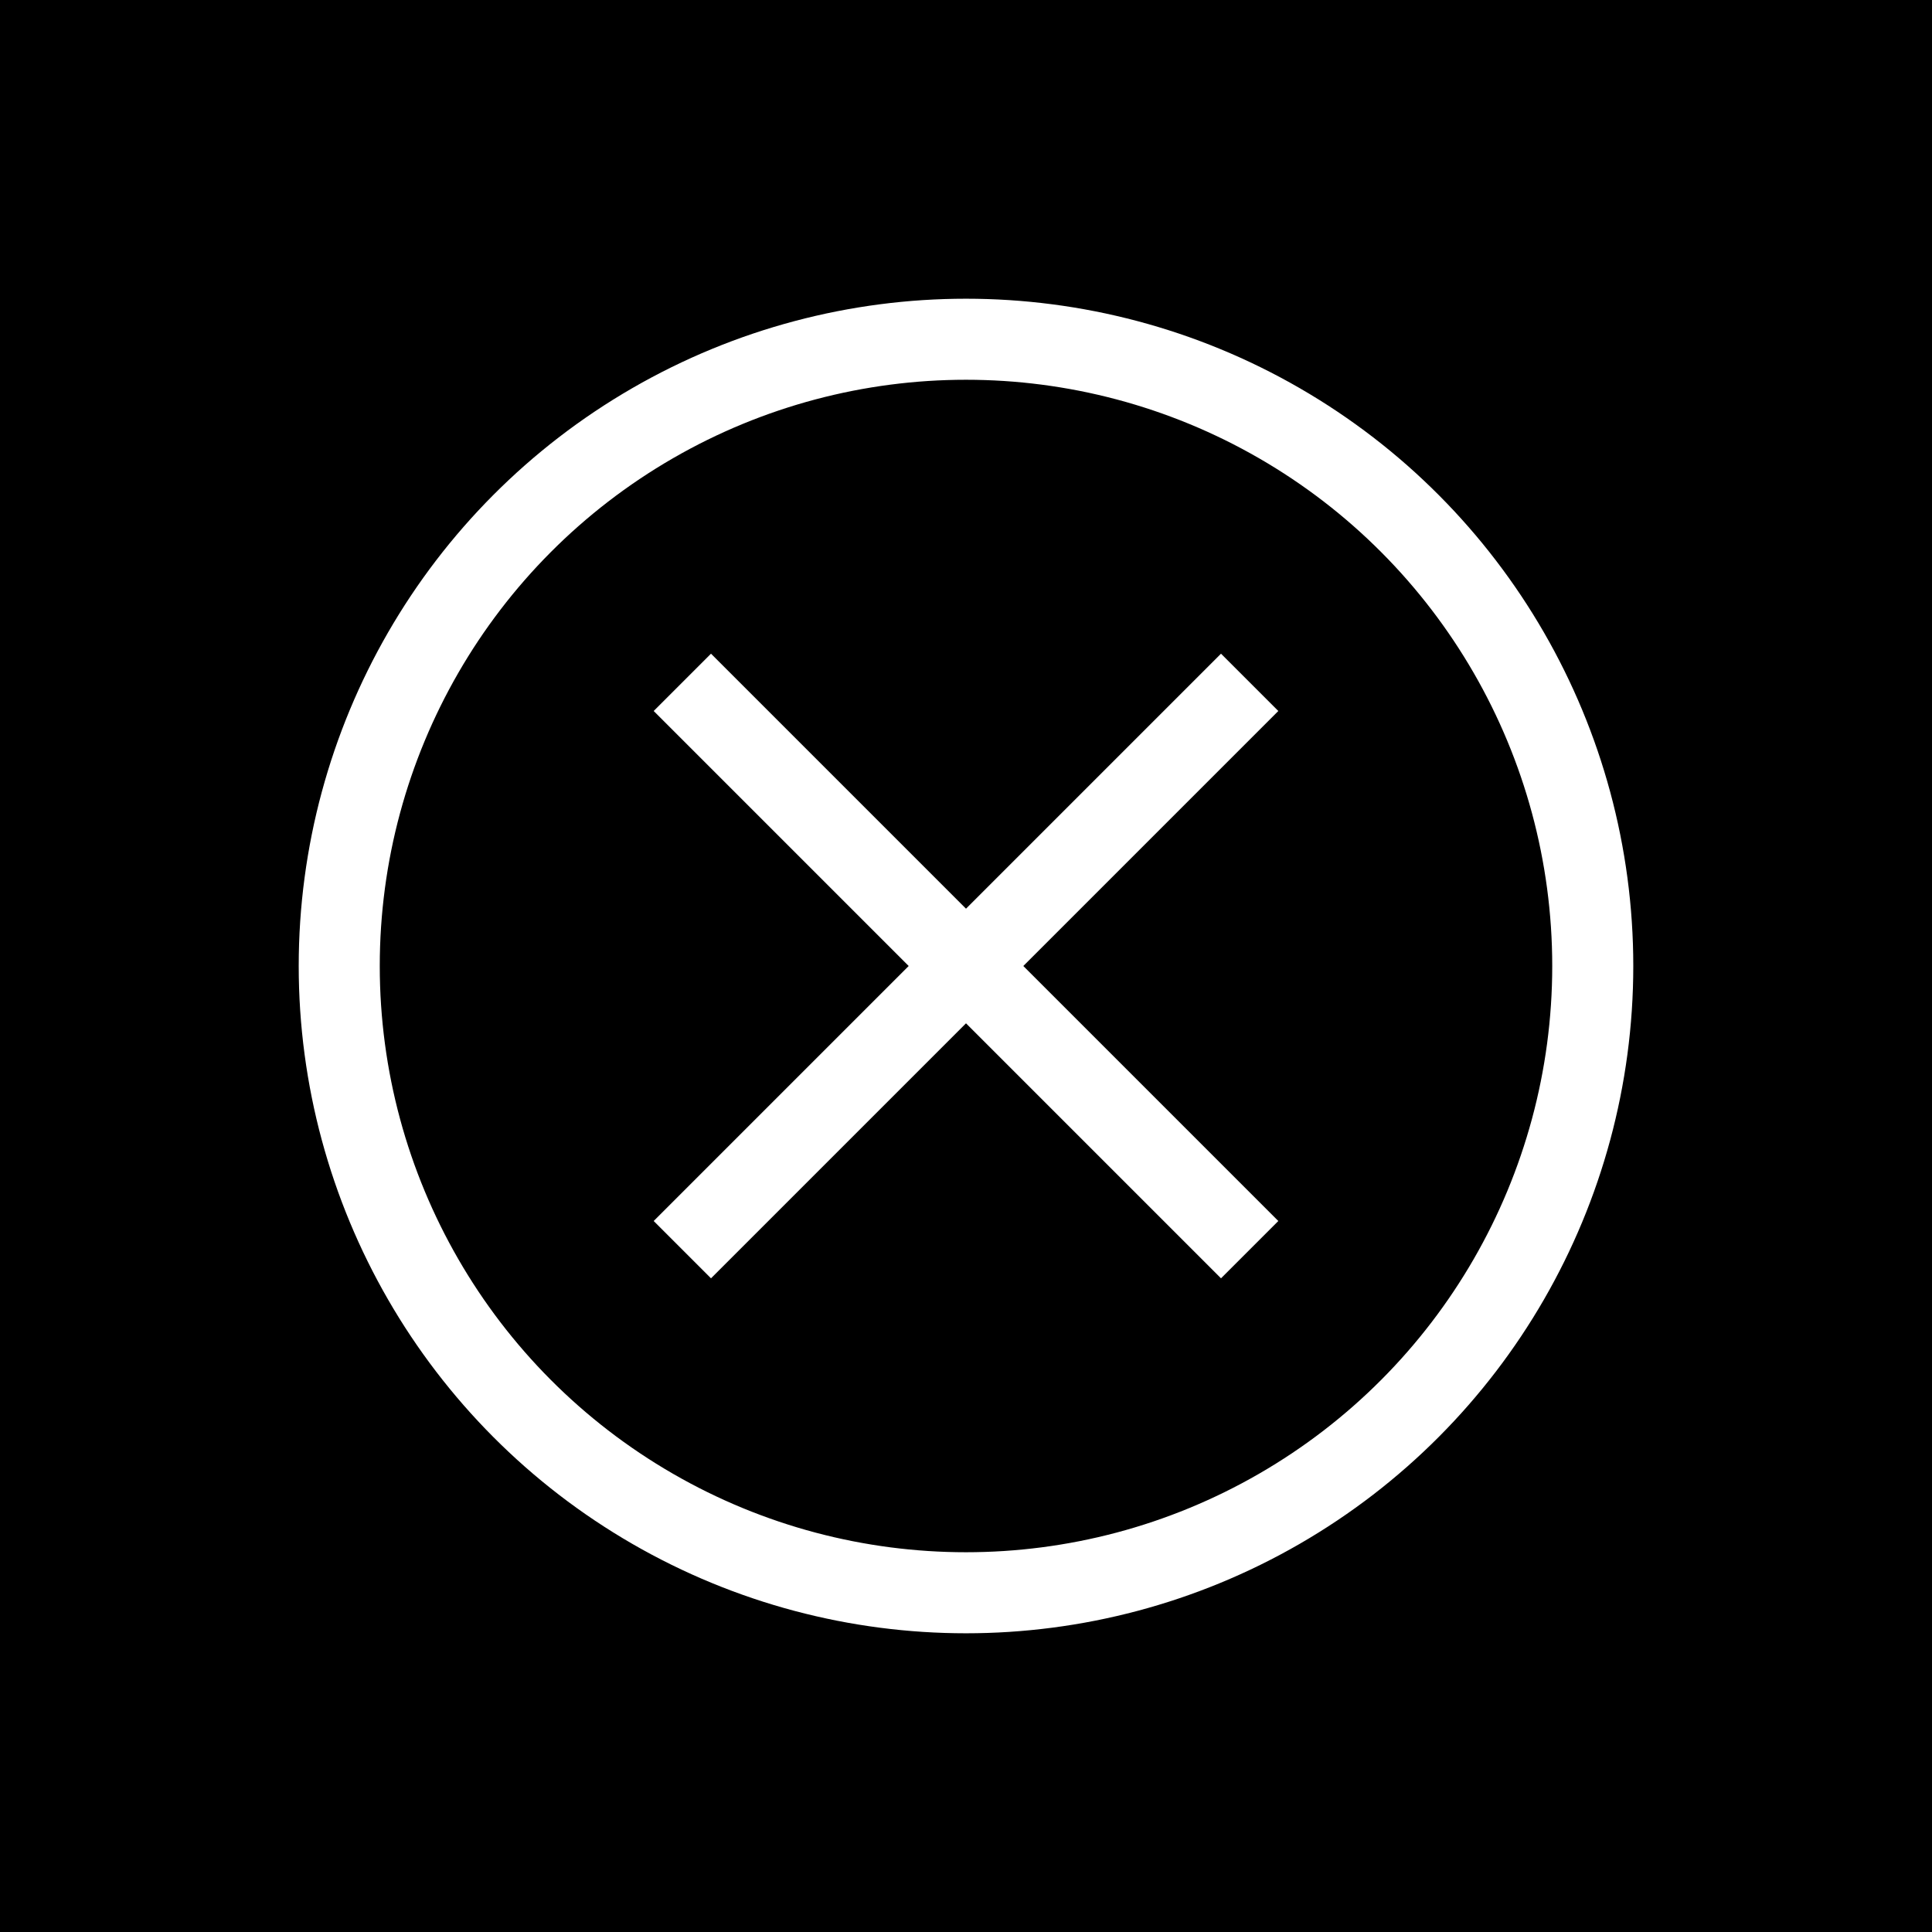<svg width="2503" height="2503" viewBox="0 0 2503 2503" fill="none" xmlns="http://www.w3.org/2000/svg">
<rect width="2503" height="2503" fill="black"/>
<circle cx="1251.5" cy="1251.5" r="812" fill="black" stroke="white" stroke-width="105"/>
<path d="M884 884L1619 1619" stroke="white" stroke-width="105"/>
<path d="M1619 884L884 1619" stroke="white" stroke-width="105"/>
</svg>

